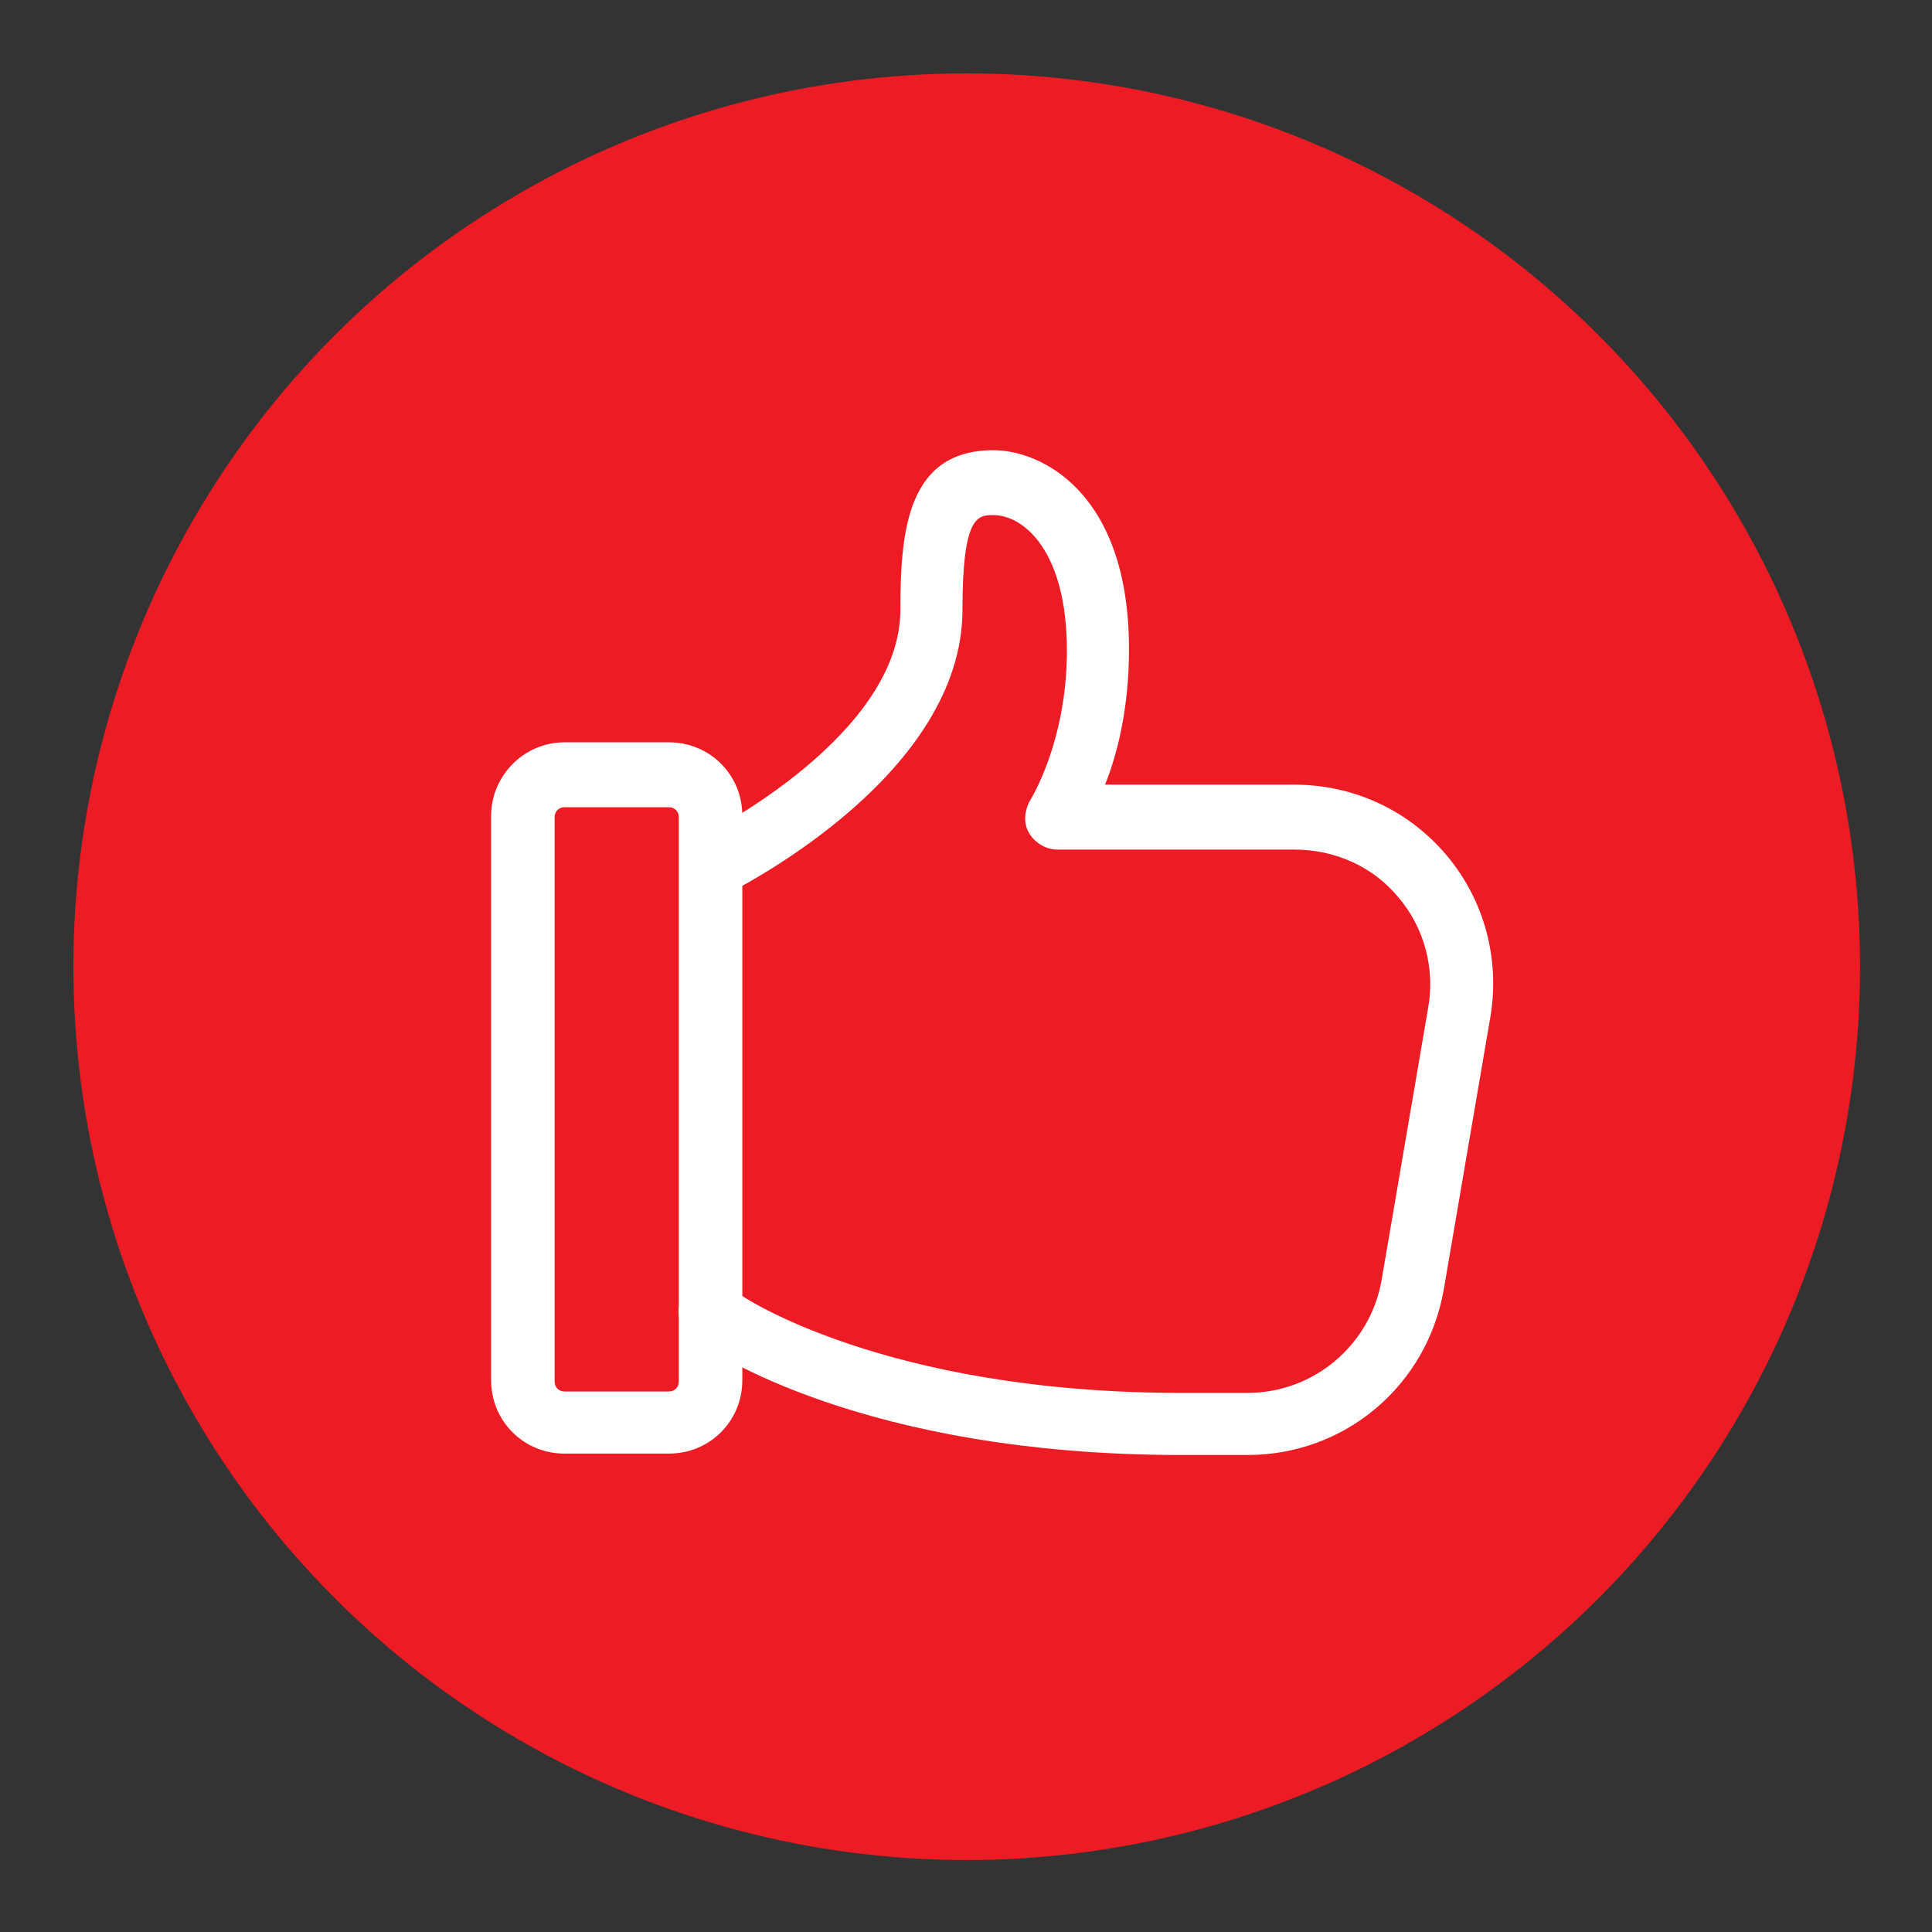 <?xml version="1.0" encoding="utf-8"?>
<!-- Generator: Adobe Illustrator 19.2.0, SVG Export Plug-In . SVG Version: 6.00 Build 0)  -->
<svg version="1.1" id="Layer_1" xmlns="http://www.w3.org/2000/svg" xmlns:xlink="http://www.w3.org/1999/xlink" x="0px" y="0px"
	 viewBox="0 0 136.9 136.9" style="enable-background:new 0 0 136.9 136.9;" xml:space="preserve">
<rect x="0" y="0" width="136.9" height="136.9" fill="#333333" stroke="none"/>
<style type="text/css">
	.st0{fill:#ED1C24;}
	.st1{fill:#FFFFFF;}
</style>
<g>
	<g>
		<g>
			<g>
				<circle class="st0" cx="68.5" cy="68.5" r="63.3"/>
			</g>
		</g>
	</g>
	<g>
		<path class="st0" d="M47.4,55.6H40c-2.9,0-5.2,2.3-5.2,5.2v34.1c0,2.9,2.3,5.2,5.2,5.2h7.4c2.9,0,5.2-2.3,5.2-5.2V60.8
			C52.6,57.9,50.2,55.6,47.4,55.6z"/>
		<path class="st0" d="M90.3,57.8h-14c0,0,2.2-4.4,2.2-11.8c0-8.9-6.7-11.8-9.6-11.8c-3,0-4.4,1.5-4.4,8.9c0,7-8.3,12.7-12.7,15.6
			v36.7c4.7,2.2,15.7,5.4,30.5,5.4H87c5.8,0,10.7-4.1,11.7-9.8l3.3-19.3C103.3,64.4,97.7,57.8,90.3,57.8z"/>
		<path class="st1" d="M40,52.6h7.4c2.9,0,5.2,2.3,5.2,5.2v40c0,2.9-2.3,5.2-5.2,5.2H40c-2.9,0-5.2-2.3-5.2-5.2v-40
			C34.8,55,37.1,52.6,40,52.6z M47.4,98.6c0.4,0,0.7-0.3,0.7-0.7v-40c0-0.4-0.3-0.7-0.7-0.7H40c-0.4,0-0.7,0.3-0.7,0.7v40
			c0,0.4,0.3,0.7,0.7,0.7H47.4z"/>
		<path class="st1" d="M70.4,31.9c3.3,0,9.6,2.9,9.6,14.1c0,4.1-0.8,7.4-1.7,9.6h13.4c4.2,0,8.1,1.8,10.8,5
			c2.7,3.2,3.8,7.4,3.1,11.5l-3.3,19.3c-1.2,6.8-7,11.7-13.9,11.7h-4.7c-22.7,0-33.4-7.5-33.9-7.8l-0.8-0.6c-1-0.7-1.2-2.1-0.5-3.1
			c0.7-1,2.1-1.2,3.1-0.5l0.8,0.6c0.1,0.1,10.2,7,31.3,7h4.7c4.7,0,8.7-3.4,9.5-8l3.3-19.3c0.5-2.8-0.3-5.7-2.1-7.8
			c-1.8-2.2-4.5-3.4-7.4-3.4H74.9c-0.8,0-1.6-0.5-2-1.2c-0.4-0.7-0.3-1.6,0.1-2.3c0,0,2.6-4.1,2.6-10.6c0-7.1-3.1-9.6-5.2-9.6
			c-1.1,0-2.2,0-2.2,6.7c0,11.6-15.4,19.4-16,19.8l-0.8,0.4c-1.1,0.5-2.4,0.1-3-1c-0.5-1.1-0.1-2.4,1-3l0.8-0.4
			c0.1-0.1,13.6-6.9,13.6-15.8C63.8,37.6,64.3,31.9,70.4,31.9z"/>
	</g>
</g>
</svg>
